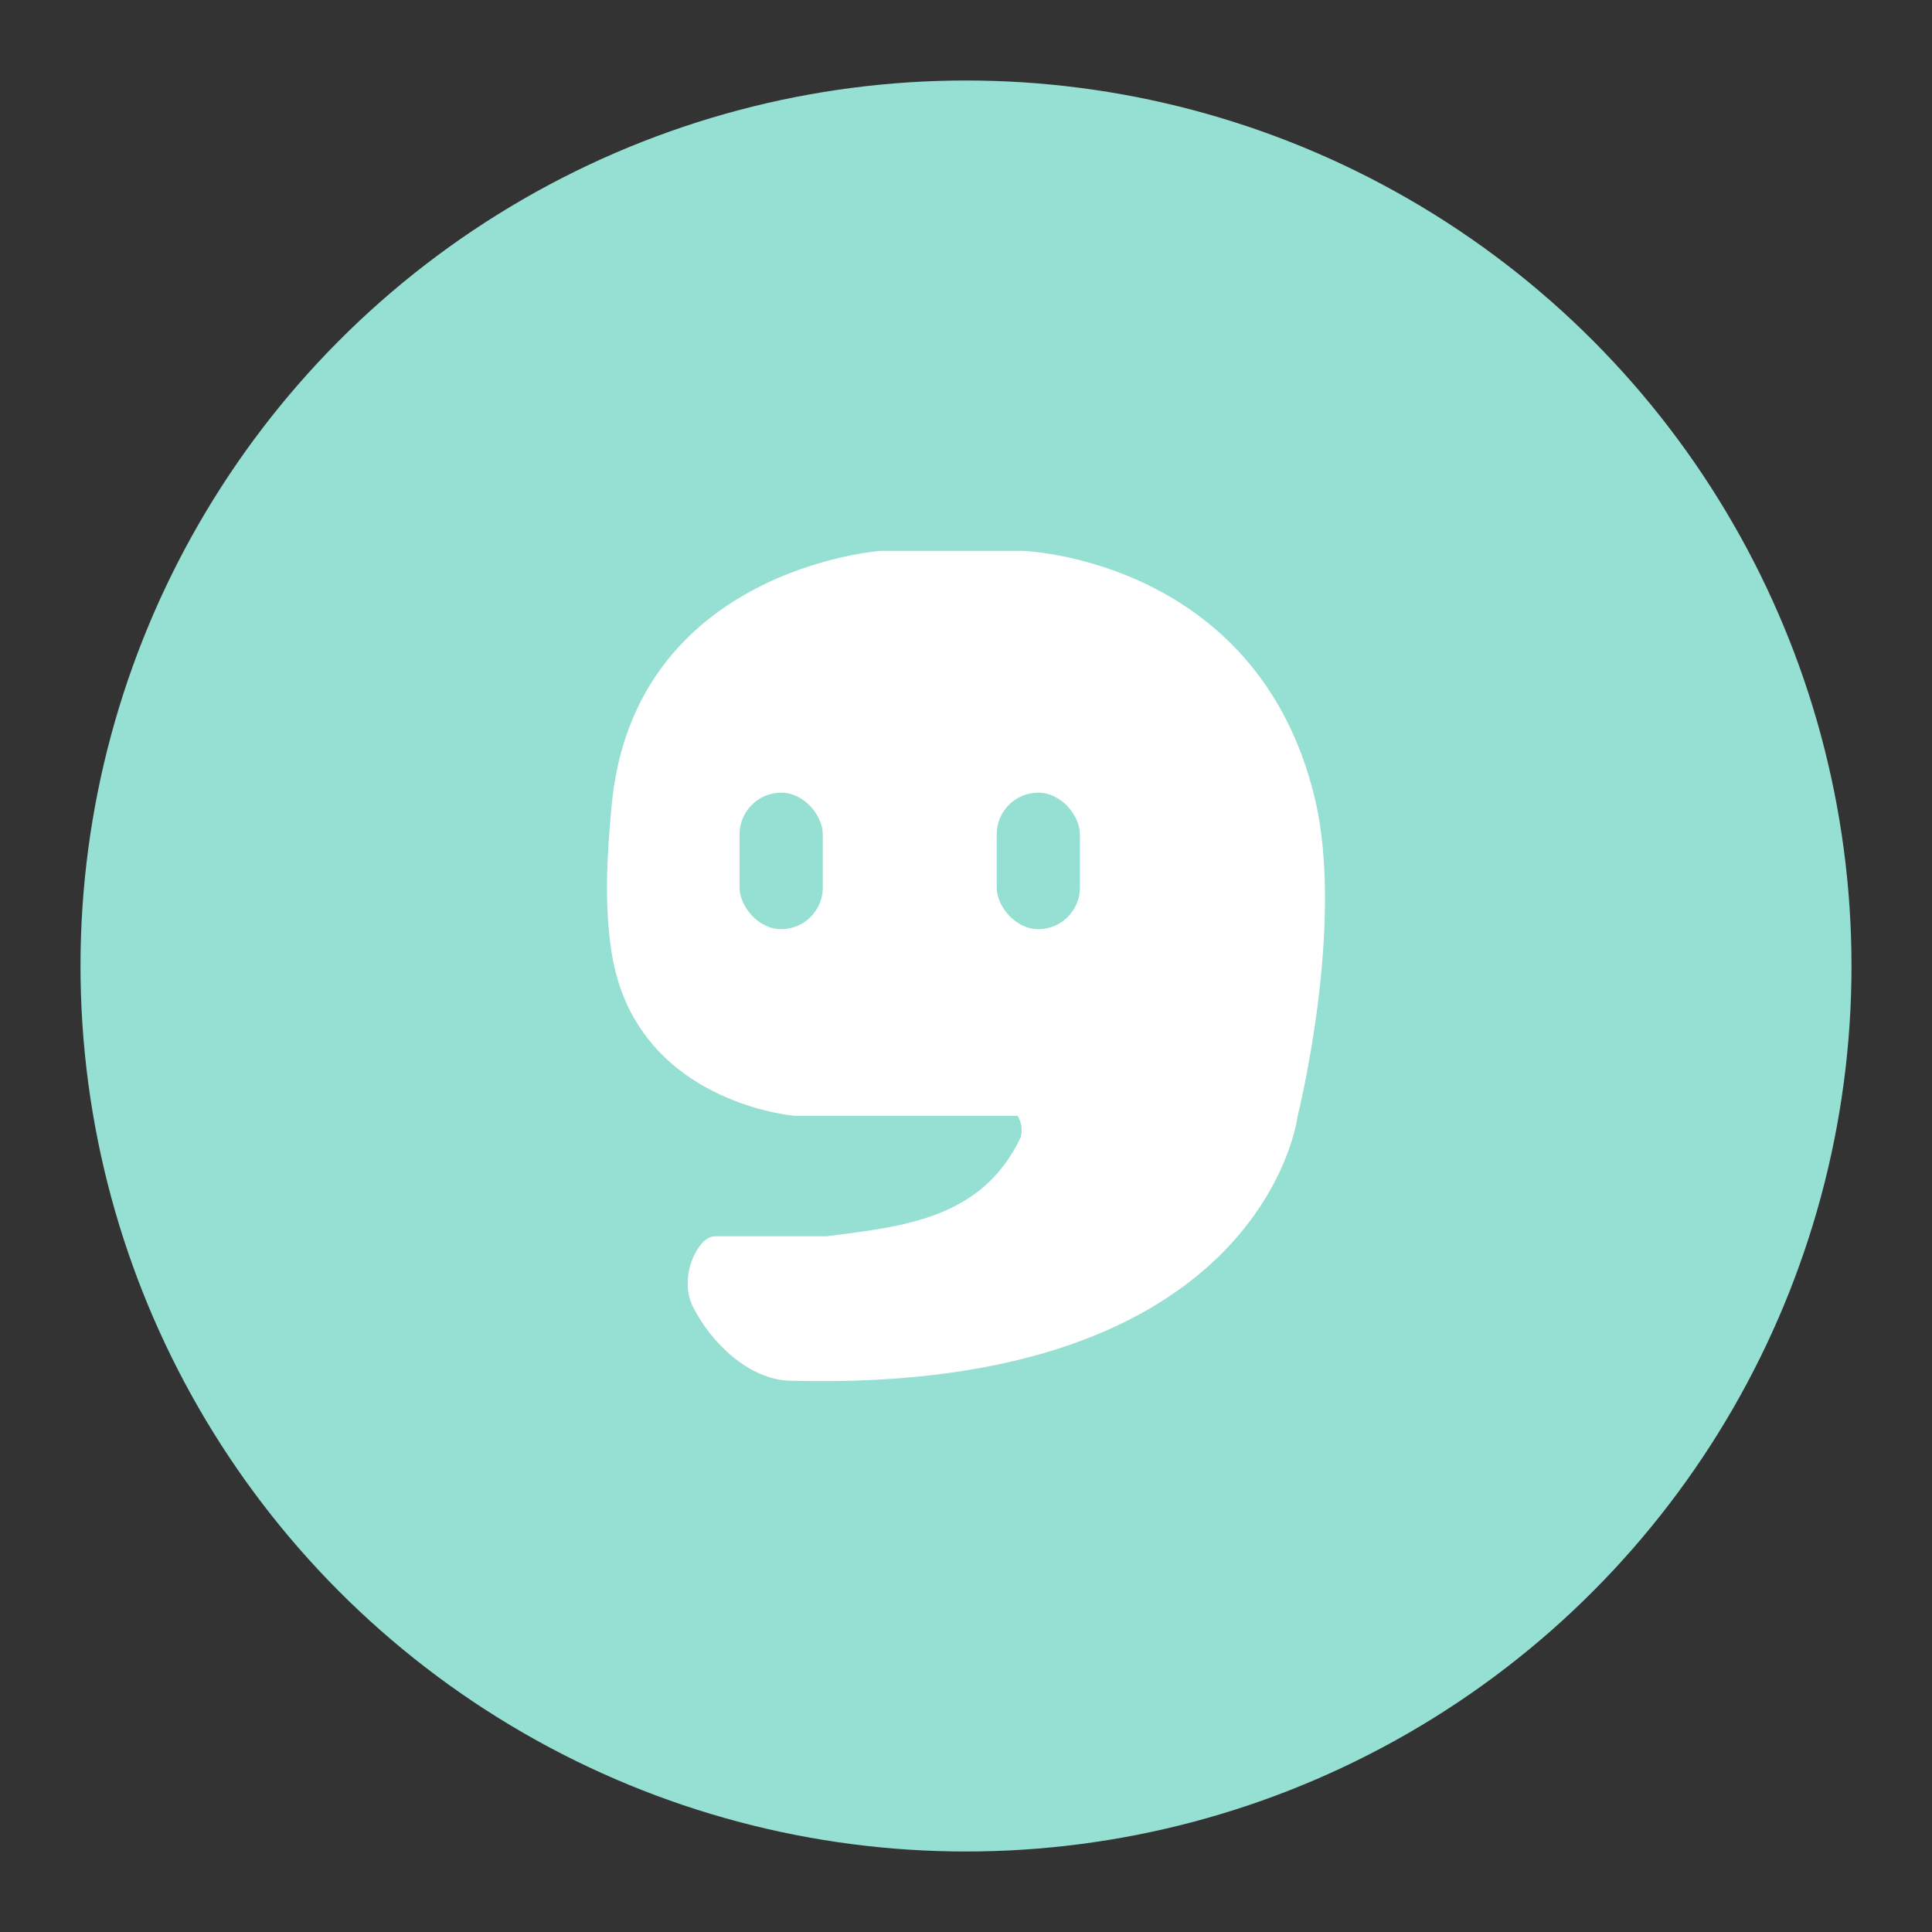 <?xml version="1.0" encoding="UTF-8"?>
<svg version="1.1" viewBox="0 0 192 192" xmlns="http://www.w3.org/2000/svg">
 <rect x="0" y="0" width="192" height="192" fill="#333333" stroke="none"/>
 <circle class="a" cx="96" cy="96" r="88" style="fill:#96dfd3"/>
 <path d="m87.521 54.743s-24.551 1.739-26.743 25.343c-0.449 4.833-0.75 9.766 0 14.562 2.344 14.982 18.202 16.242 18.202 16.242h22.15c0.306 0.551 0.521 1.171 0.323 2.1-3.853 8.158-11.656 8.885-19.322 9.871h-11.062c-1.056 0-1.835 1.265-2.24 2.24-0.598 1.444-0.691 3.288 0 4.691 1.795 3.642 5.602 7.309 9.661 7.421 47.257 1.302 50.476-26.323 50.476-26.323s4.747-18.997 1.68-31.645c-5.758-23.746-28.983-24.502-28.983-24.502z" style="fill:#fff;stroke-linecap:round;stroke-linejoin:round;stroke-width:4.055"/>
 <rect x="73.499" y="78.776" width="8.267" height="13.564" ry="4.134" style="fill:#96dfd3;stroke-linecap:round;stroke-linejoin:round;stroke-width:4.055"/>
 <rect x="99.052" y="78.776" width="8.267" height="13.564" ry="4.134" style="fill:#96dfd3;stroke-linecap:round;stroke-linejoin:round;stroke-width:4.055"/>
</svg>
